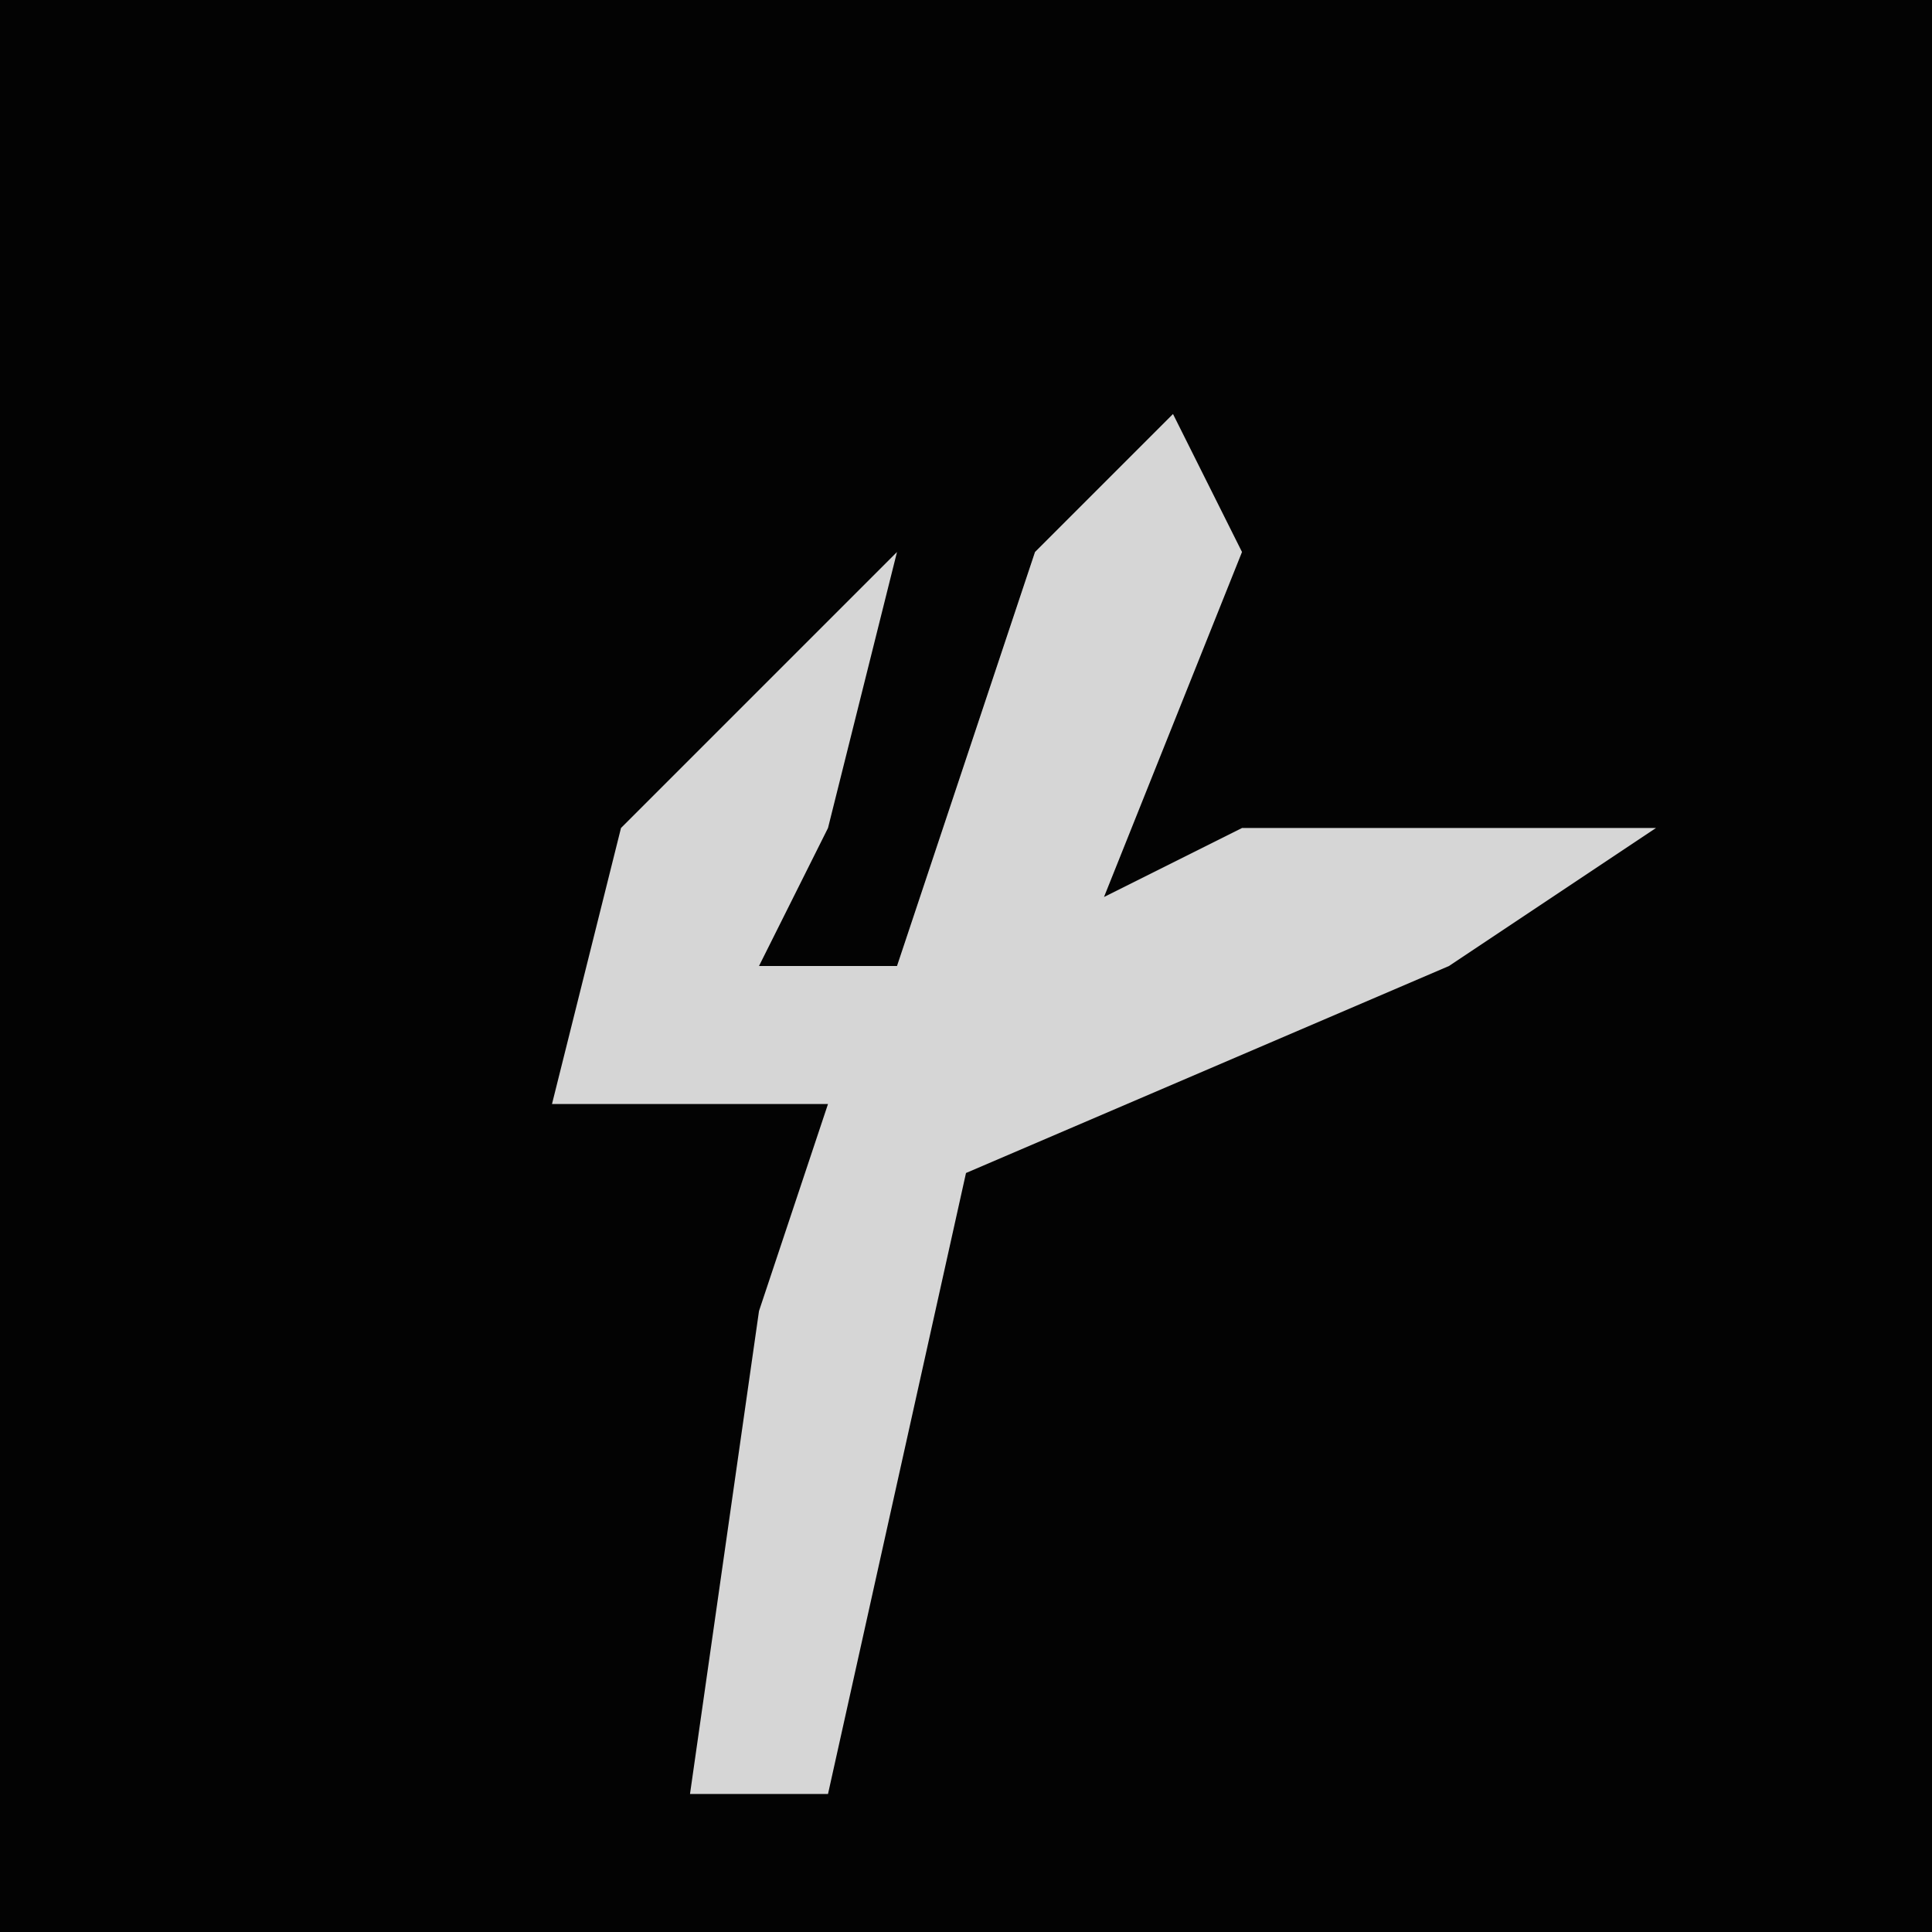 <?xml version="1.0" encoding="UTF-8"?>
<svg version="1.1" xmlns="http://www.w3.org/2000/svg" width="28" height="28">
<path d="M0,0 L28,0 L28,28 L0,28 Z " fill="#030303" transform="translate(0,0)"/>
<path d="M0,0 L1,2 L-1,7 L1,6 L7,6 L4,8 L-3,11 L-5,20 L-7,20 L-6,13 L-5,10 L-9,10 L-8,6 L-4,2 L-5,6 L-6,8 L-4,8 L-2,2 Z " fill="#D6D6D6" transform="translate(17,6)"/>
</svg>
